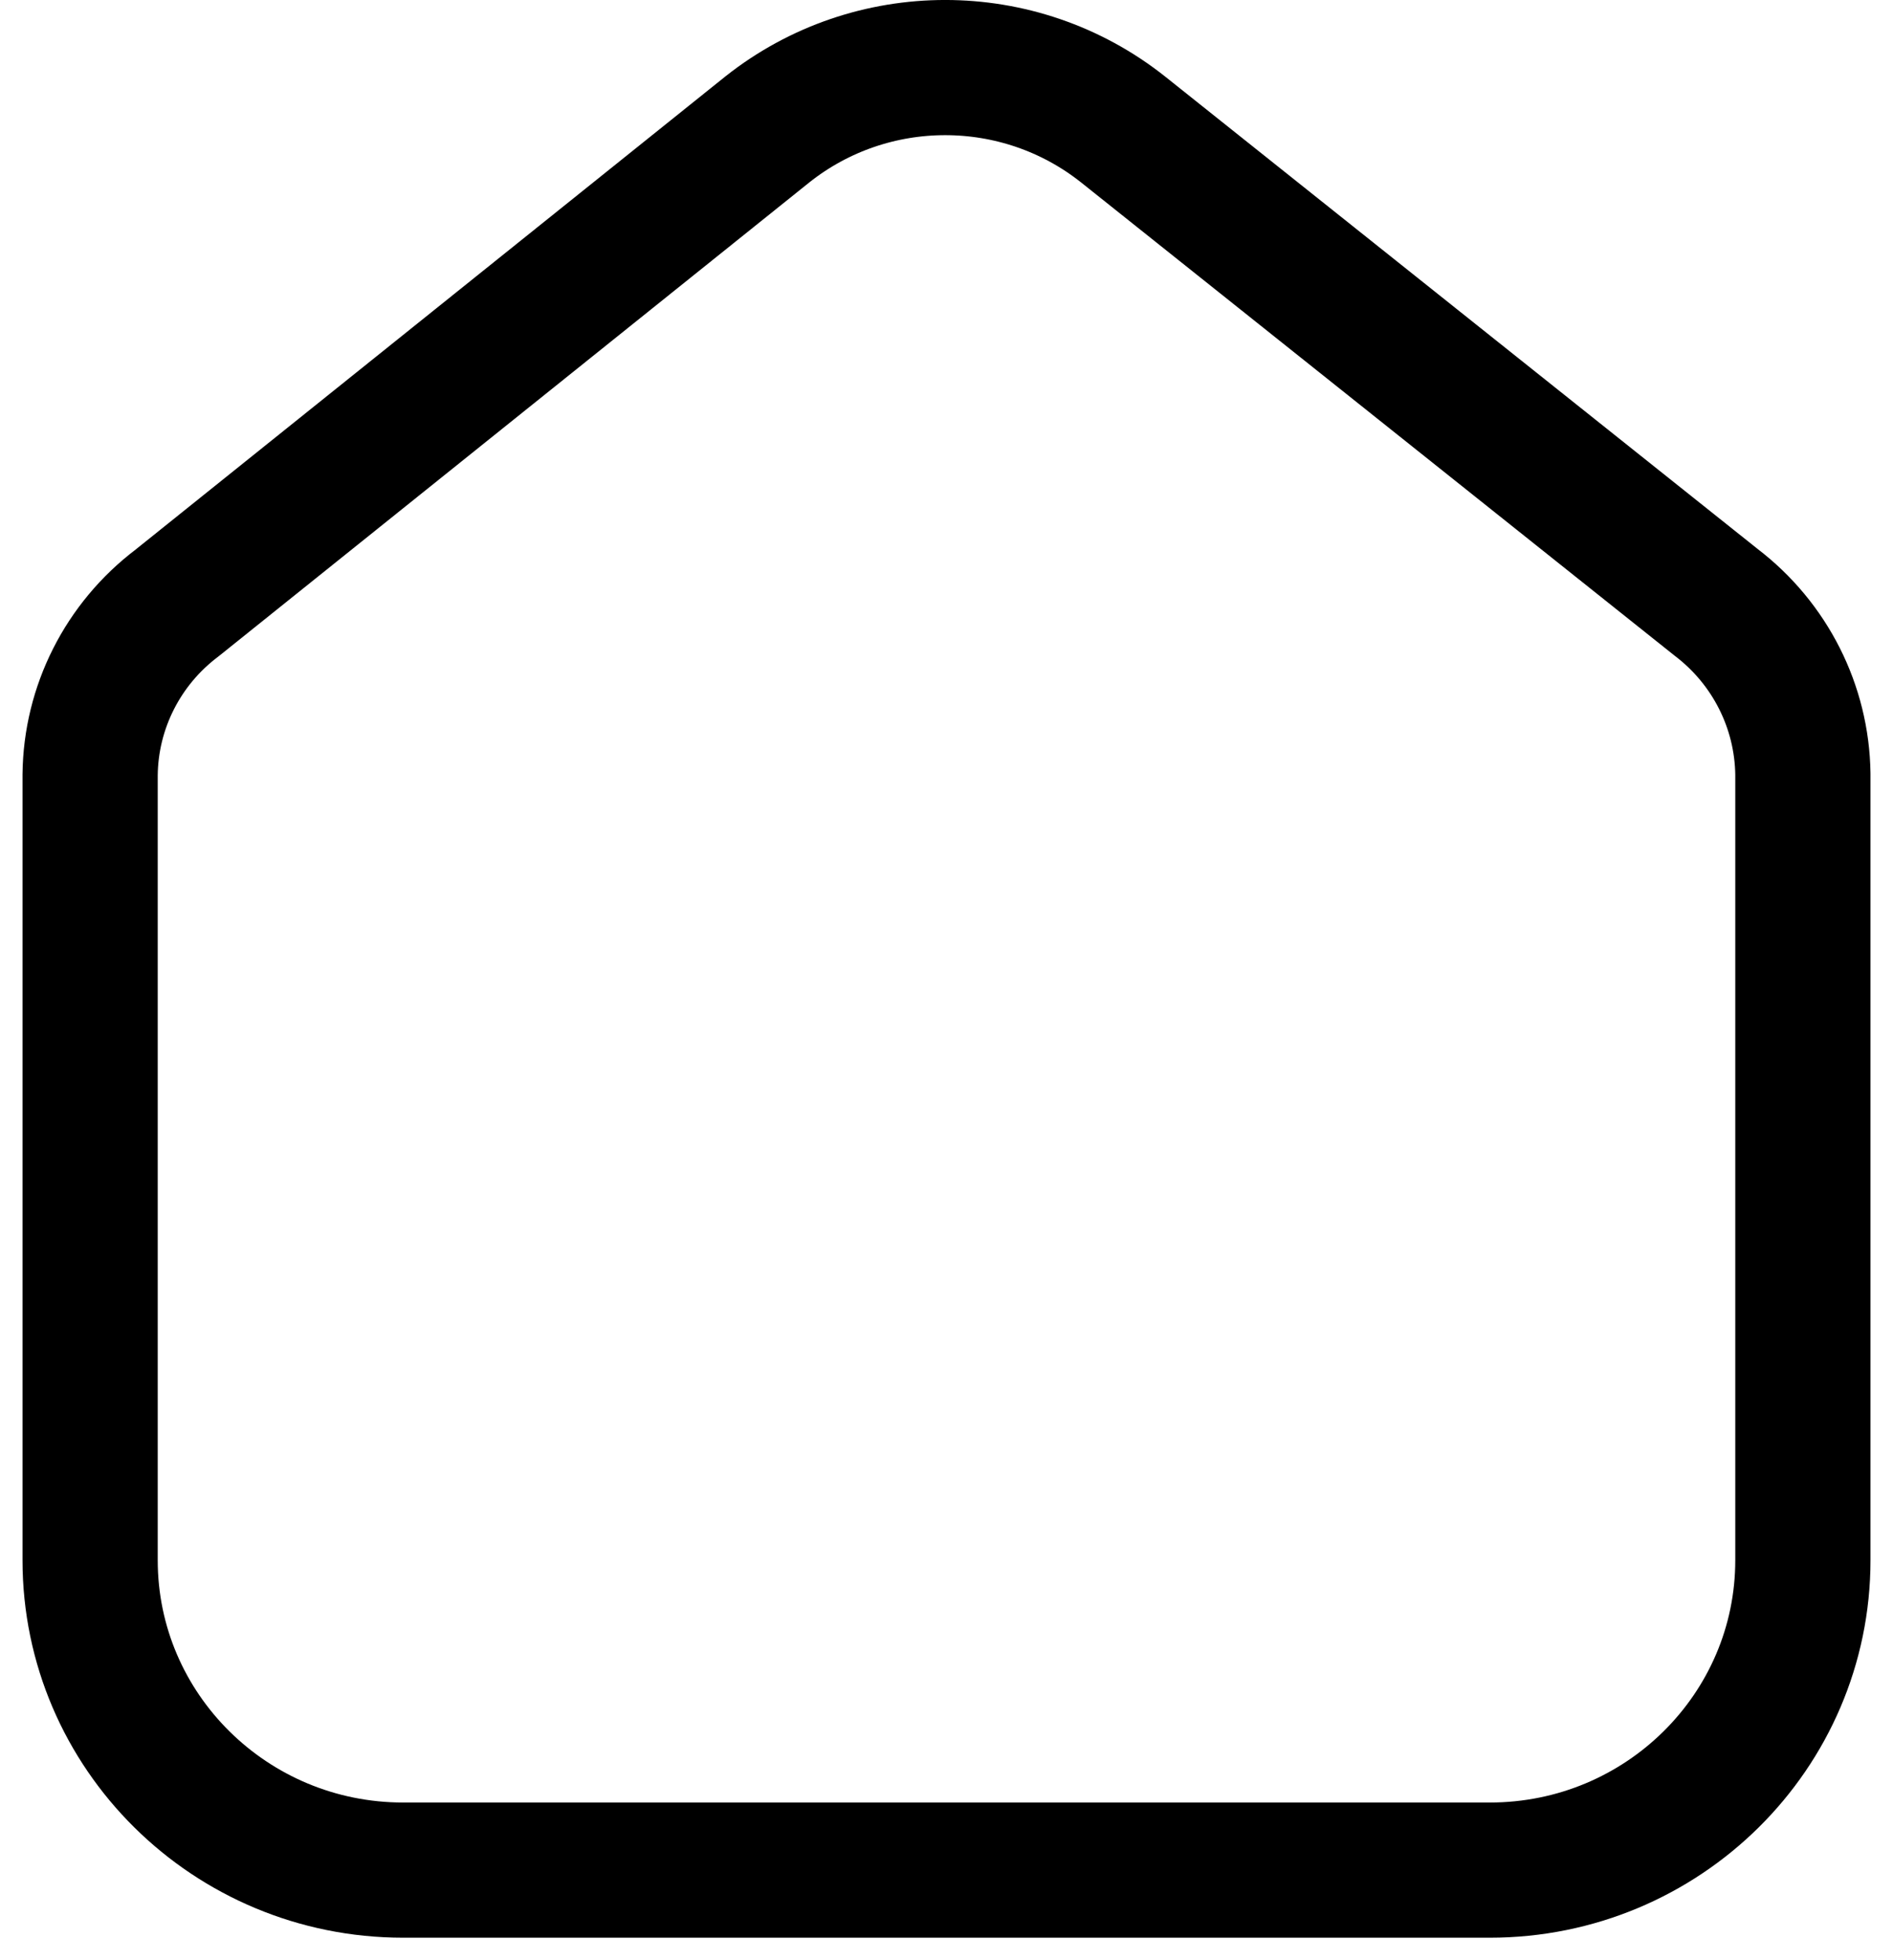 <svg width="28" height="29" viewBox="0 0 28 29" fill="none" xmlns="http://www.w3.org/2000/svg">
<path d="M22.036 27.667H19.471H8.529H5.964C3.407 27.667 1.333 25.614 1.333 23.082V11.463C1.343 10.466 1.816 9.529 2.616 8.923L11.351 1.914C12.888 0.695 15.073 0.695 16.61 1.914L25.384 8.911C26.181 9.519 26.653 10.454 26.667 11.45V23.082C26.667 25.614 24.593 27.667 22.036 27.667Z" stroke="black" stroke-width="2" stroke-linecap="round" stroke-linejoin="round"/>
</svg>
